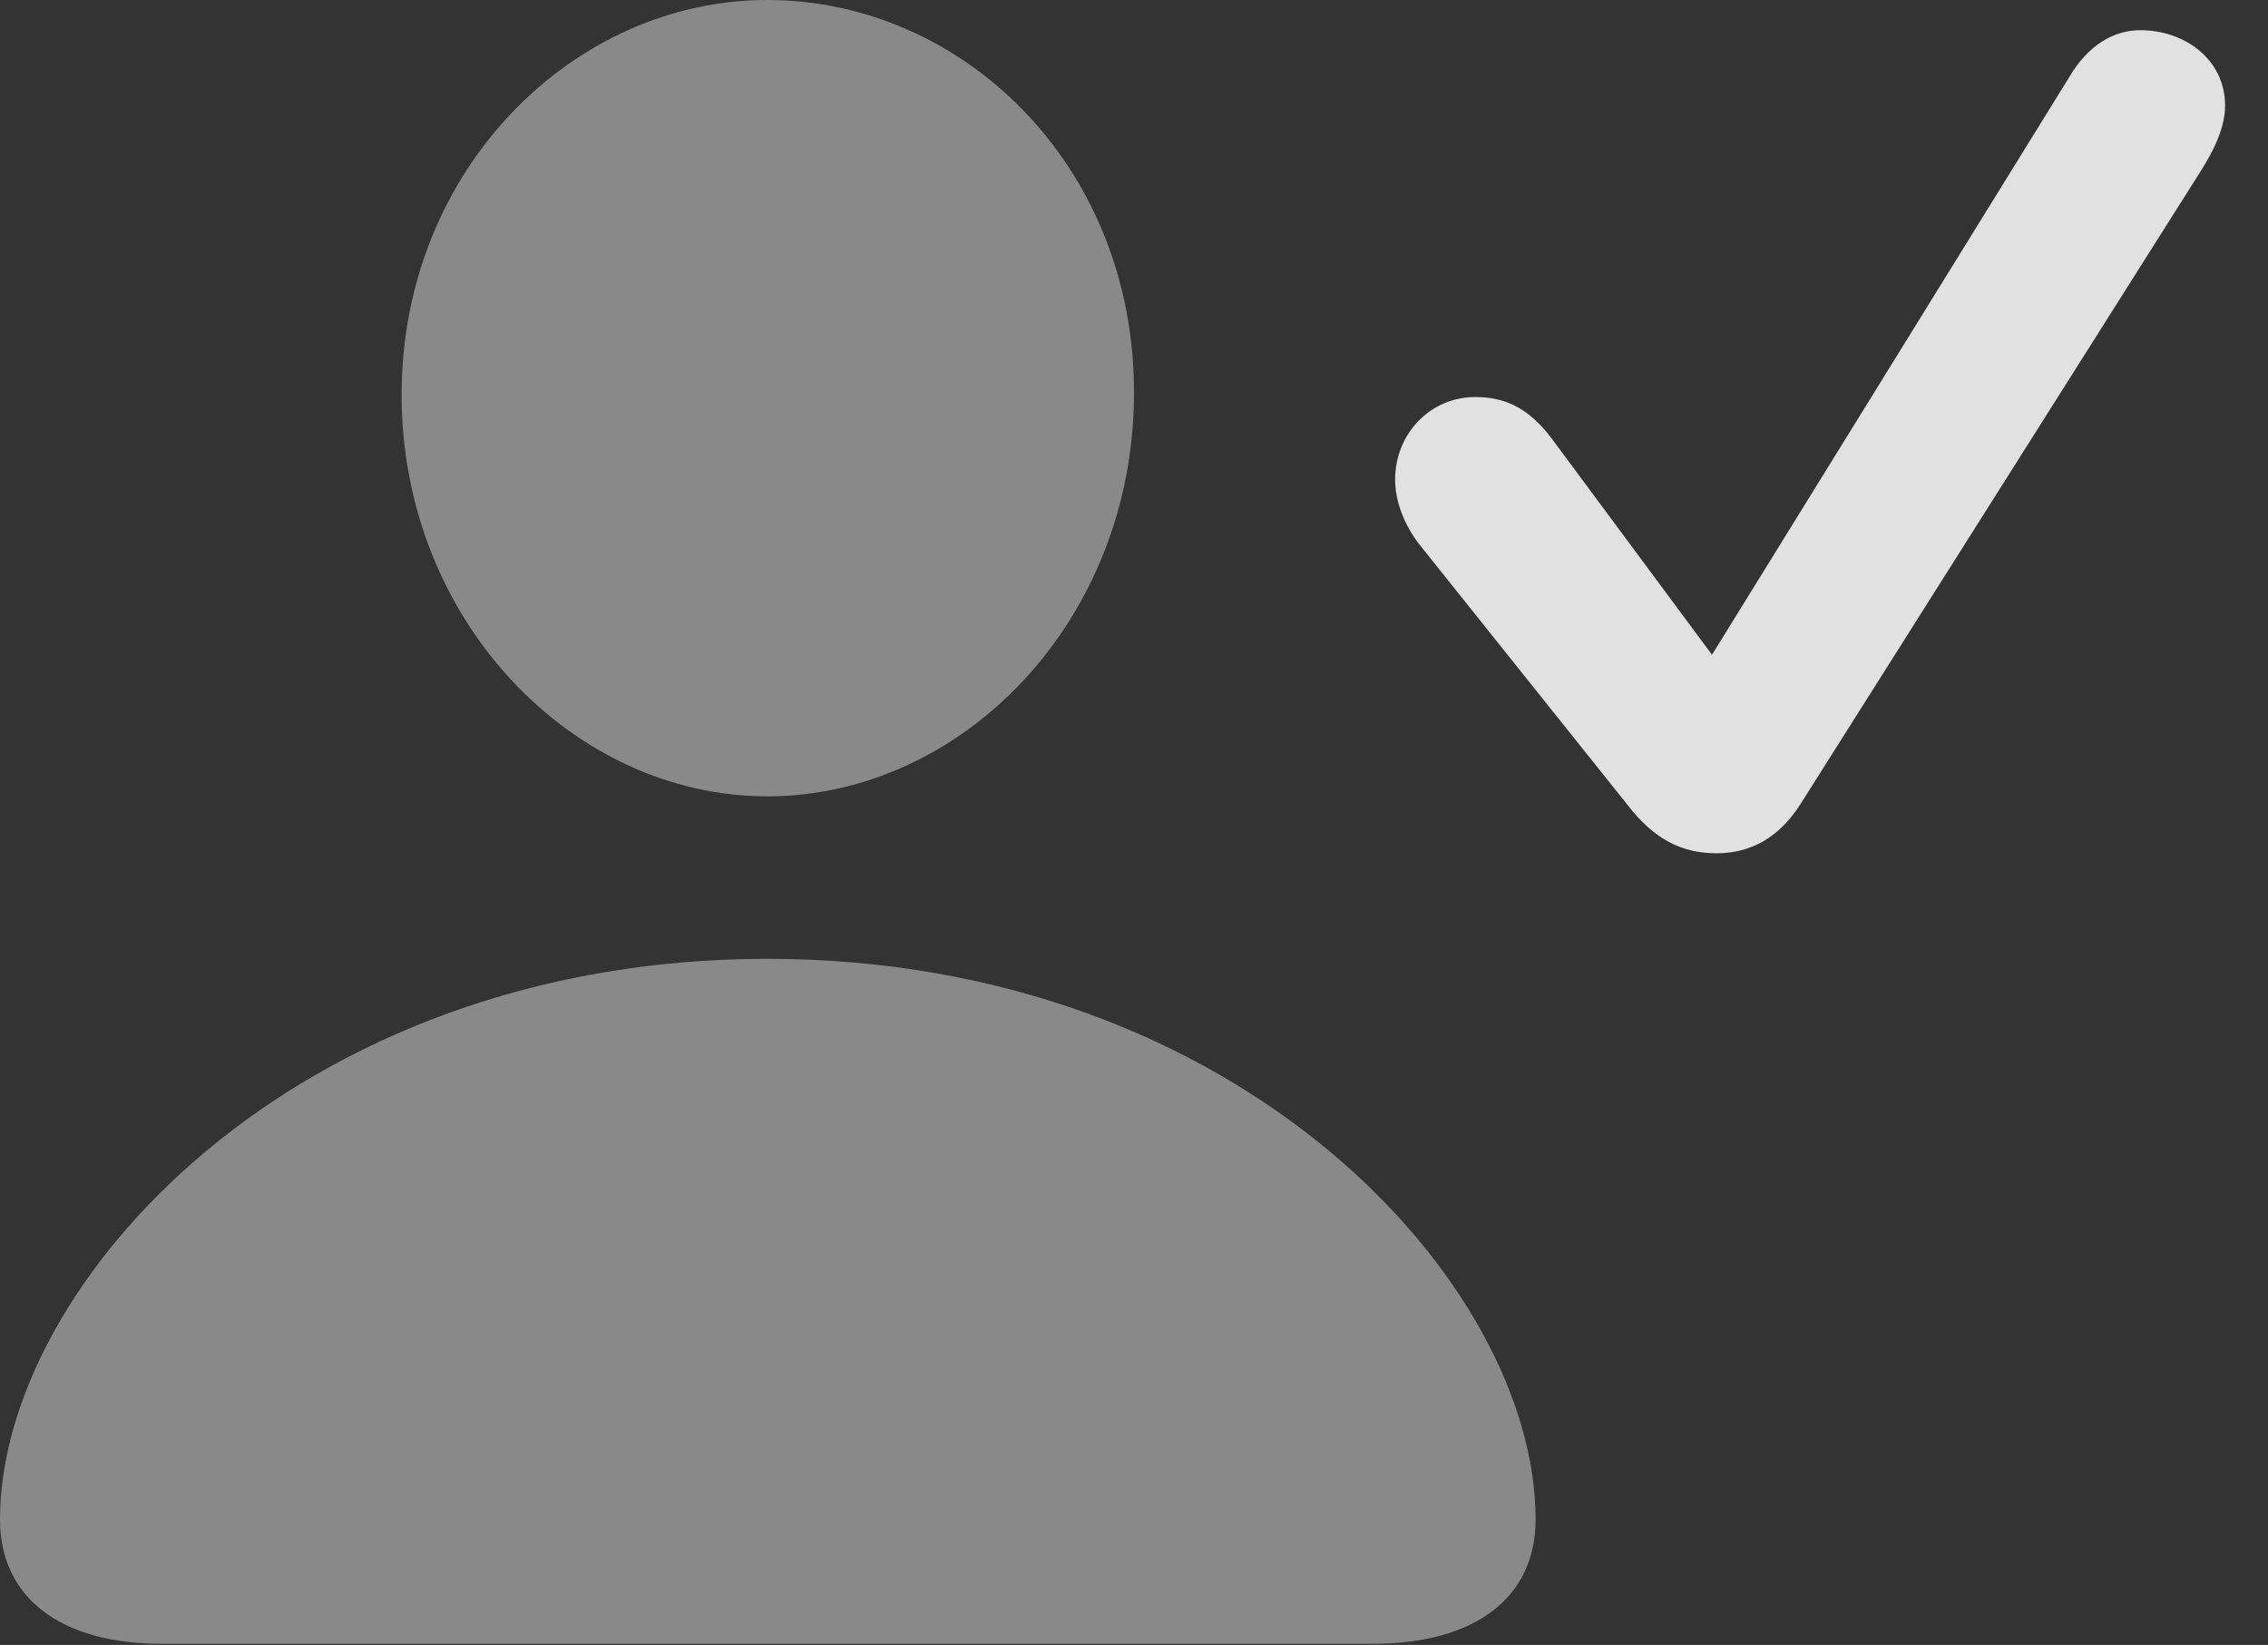 <?xml version="1.0" encoding="UTF-8"?>
<!--Generator: Apple Native CoreSVG 341-->
<!DOCTYPE svg
PUBLIC "-//W3C//DTD SVG 1.1//EN"
       "http://www.w3.org/Graphics/SVG/1.1/DTD/svg11.dtd">
<svg version="1.1" xmlns="http://www.w3.org/2000/svg" xmlns:xlink="http://www.w3.org/1999/xlink" viewBox="0 0 19.082 13.838">
 <rect x="0" y="0" width="19.082" height="13.838" fill="#333333" stroke="none"/>
 <g>
  <rect height="13.838" opacity="0" width="19.082" x="0" y="0"/>
  <path d="M1.357 13.828L11.553 13.828C12.412 13.828 12.92 13.438 12.92 12.783C12.92 10.801 10.44 8.066 6.455 8.066C2.48 8.066 0 10.801 0 12.783C0 13.438 0.508 13.828 1.357 13.828ZM6.455 6.699C8.096 6.699 9.541 5.225 9.541 3.301C9.541 1.387 8.096 0 6.455 0C4.824 0 3.379 1.426 3.379 3.32C3.379 5.225 4.824 6.699 6.455 6.699Z" fill="white" fill-opacity="0.425"/>
  <path d="M14.443 7.178C14.736 7.178 14.971 7.041 15.146 6.768L18.506 1.455C18.613 1.289 18.721 1.084 18.721 0.889C18.721 0.498 18.379 0.254 18.008 0.254C17.783 0.254 17.568 0.381 17.412 0.645L14.404 5.508L13.057 3.691C12.852 3.418 12.646 3.34 12.412 3.34C12.031 3.34 11.738 3.652 11.738 4.033C11.738 4.219 11.816 4.414 11.934 4.57L13.691 6.768C13.916 7.061 14.15 7.178 14.443 7.178Z" fill="white" fill-opacity="0.85"/>
 </g>
</svg>
